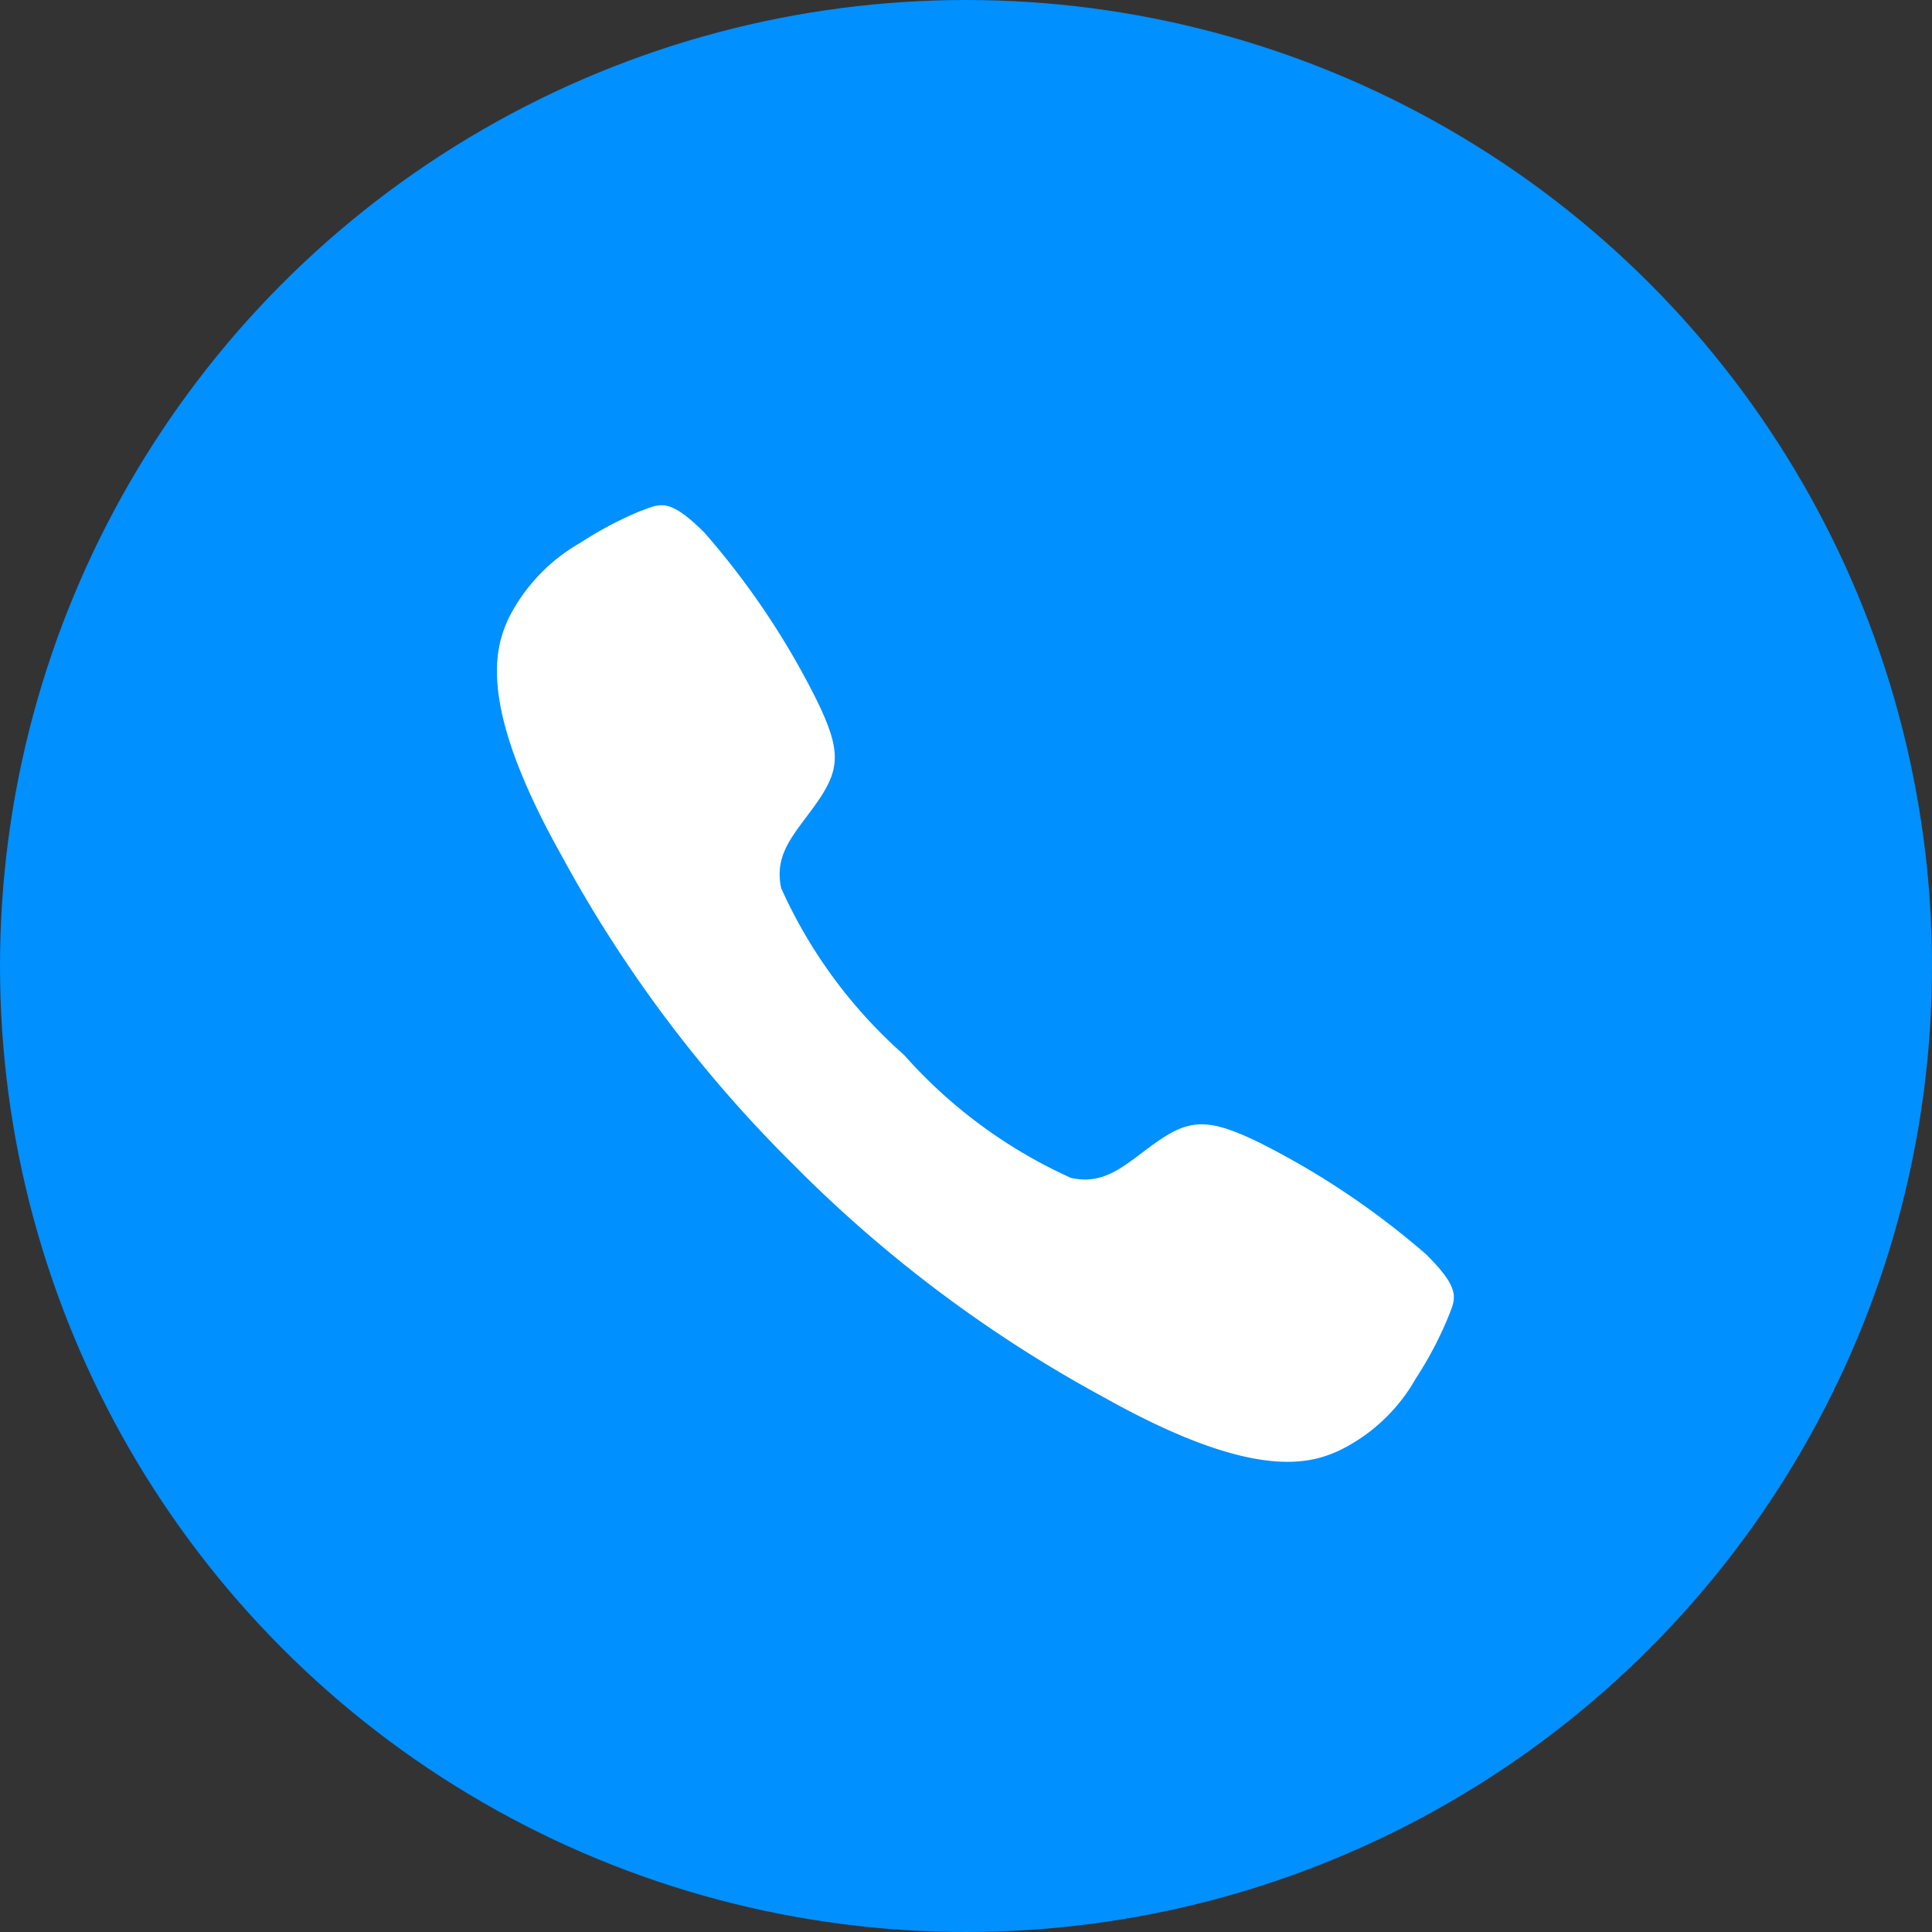 <svg xmlns="http://www.w3.org/2000/svg" width="22" height="22" viewBox="0 0 22 22">
  <rect x="0" y="0" width="22" height="22" fill="#333333" stroke="none"/>
  <g id="Group_983" data-name="Group 983" transform="translate(-316 -2260)">
    <circle id="Ellipse_94" data-name="Ellipse 94" cx="11" cy="11" r="11" transform="translate(316 2260)" fill="#0090ff"/>
    <path id="Icon_ionic-ios-call" data-name="Icon ionic-ios-call" d="M15.07,13.032a9.151,9.151,0,0,0-1.912-1.279c-.573-.275-.783-.269-1.188.023-.337.244-.556.471-.944.386a5.634,5.634,0,0,1-1.9-1.4,5.593,5.593,0,0,1-1.4-1.9c-.082-.391.145-.607.386-.944.292-.406.3-.615.023-1.188A8.97,8.97,0,0,0,6.854,4.816c-.417-.417-.51-.326-.74-.244a4.212,4.212,0,0,0-.678.36,2.045,2.045,0,0,0-.814.859c-.162.349-.349,1,.6,2.694a15.034,15.034,0,0,0,2.643,3.525h0l0,0,0,0h0A15.093,15.093,0,0,0,11.4,14.66c1.7.953,2.345.766,2.694.6a2.01,2.01,0,0,0,.859-.814,4.212,4.212,0,0,0,.36-.678C15.4,13.543,15.49,13.449,15.07,13.032Z" transform="translate(317.169 2261.251)" fill="#fff"/>
  </g>
</svg>
